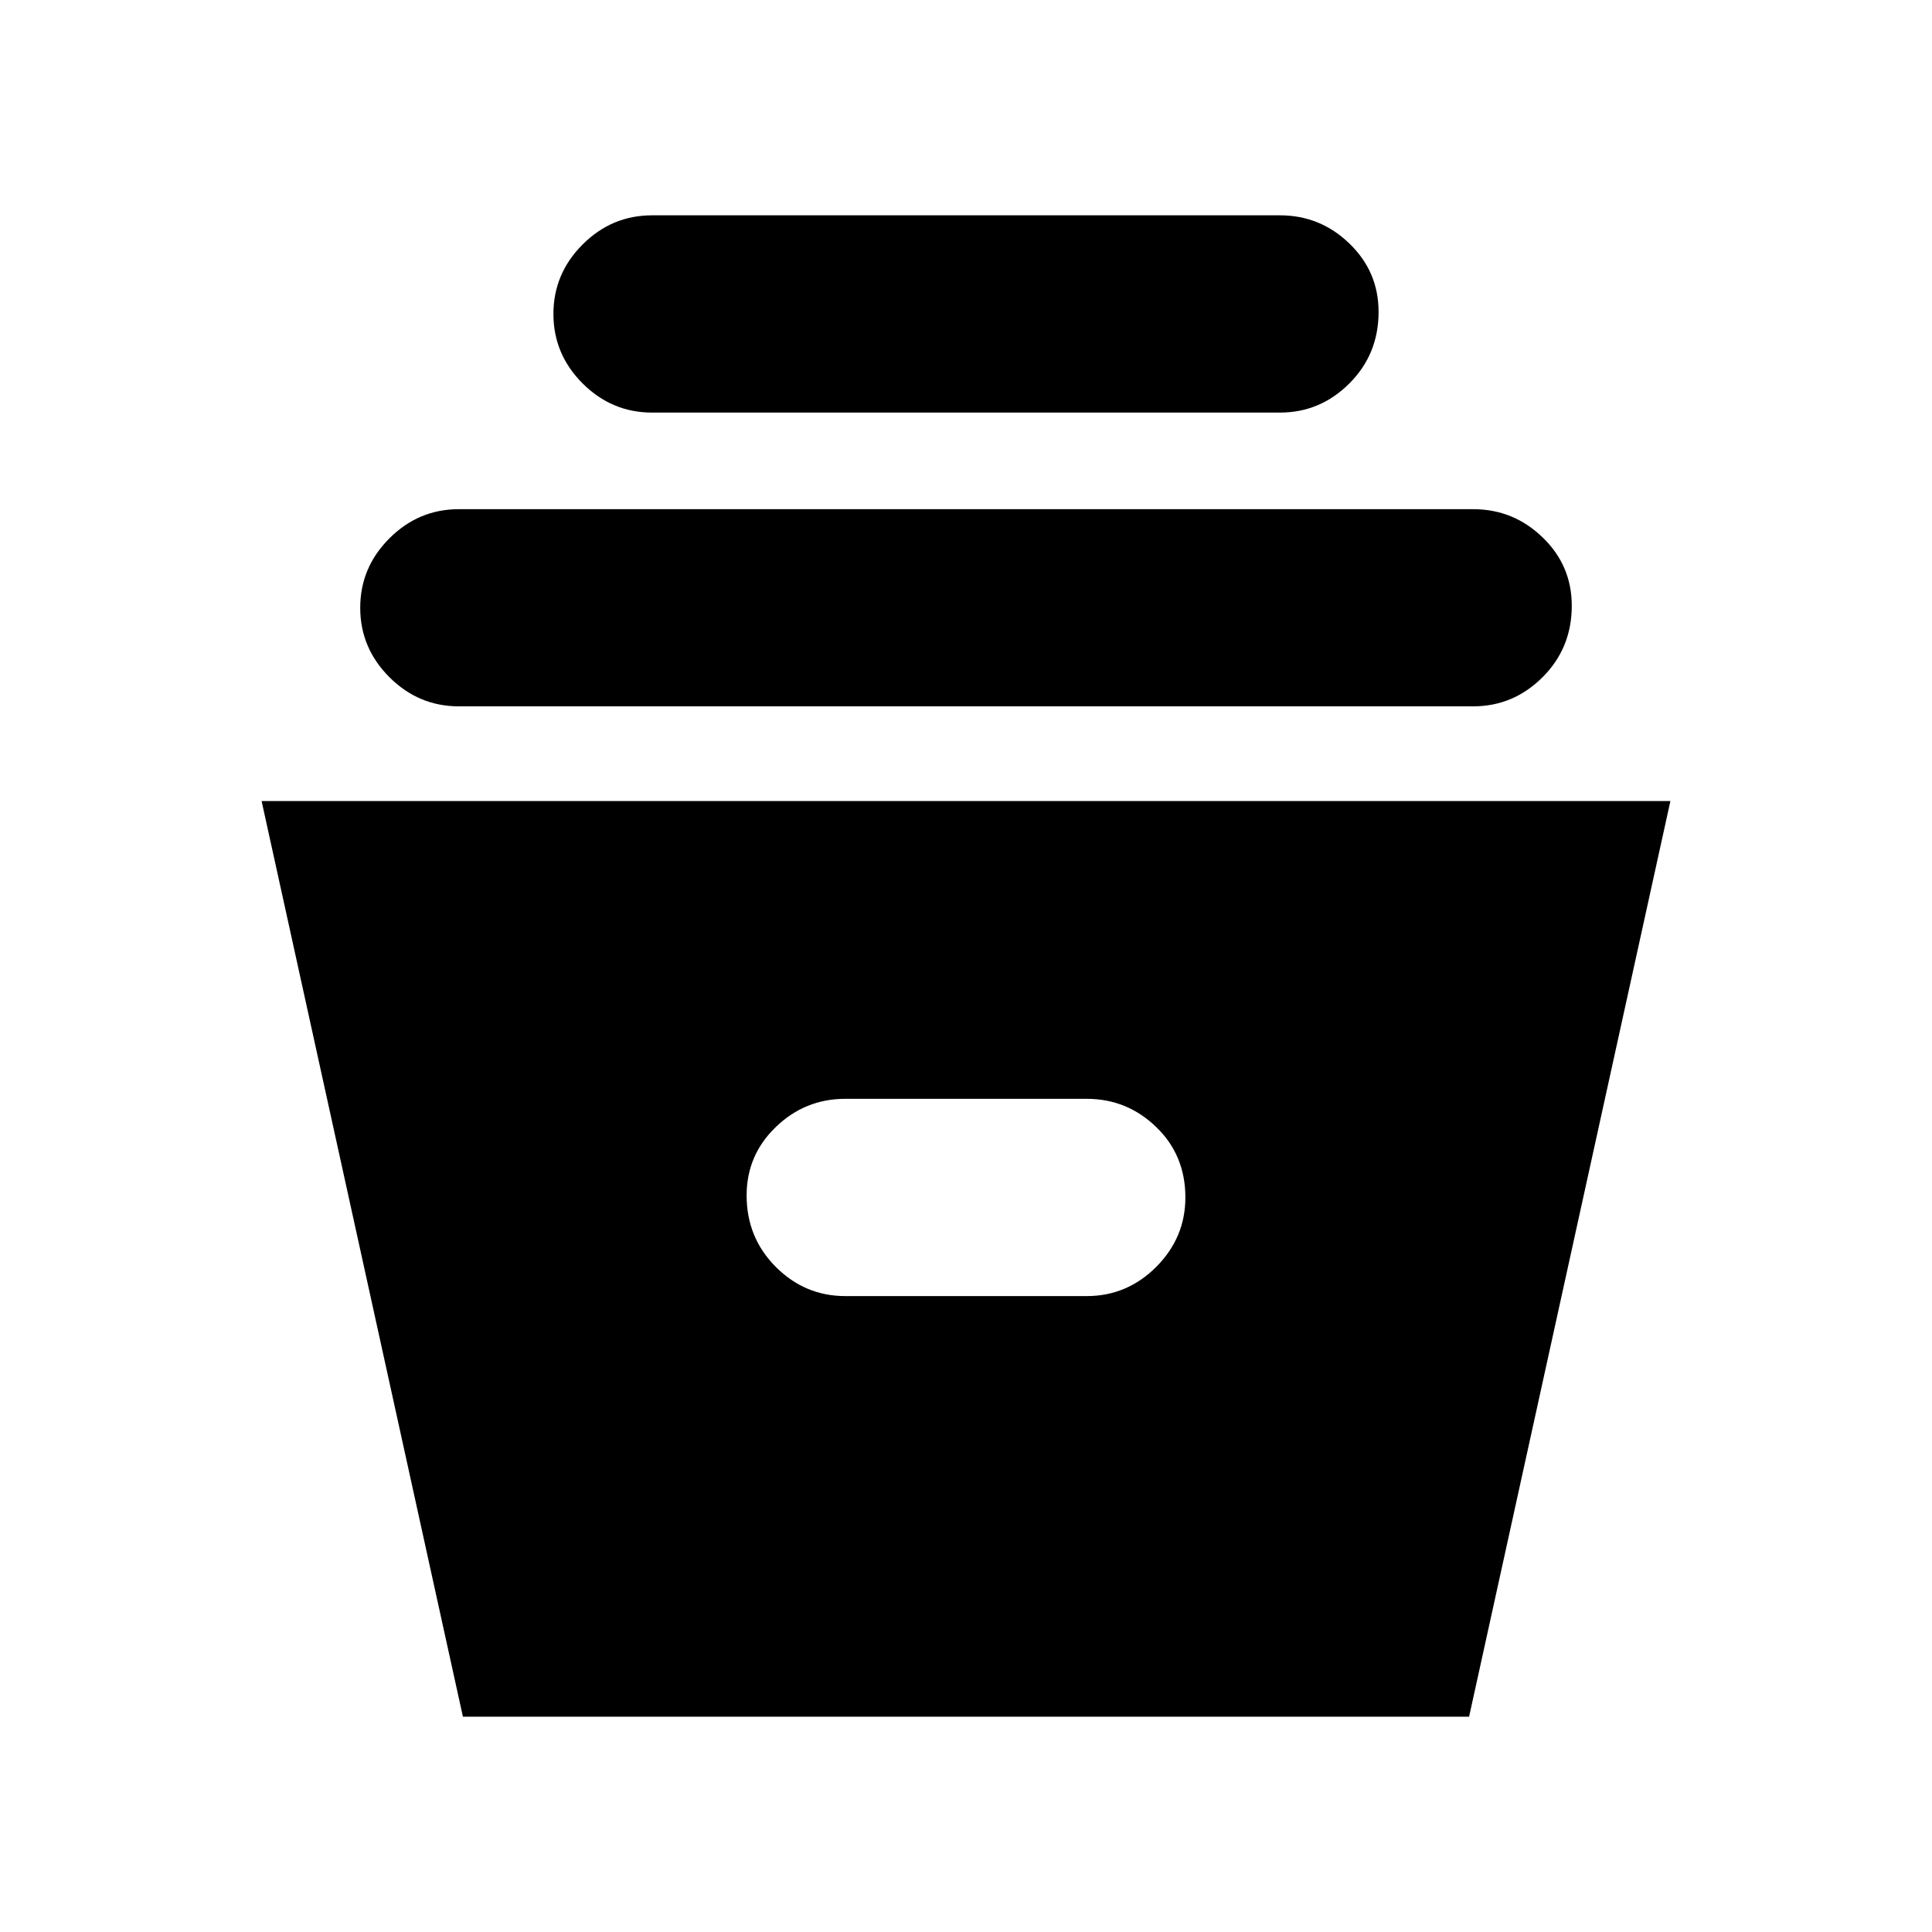 <svg xmlns="http://www.w3.org/2000/svg" height="20" width="20"><path d="M4.792 17.771 2.708 8.292h14.584l-2.084 9.479Zm3.958-4.354h2.5q.417 0 .719-.302.302-.303.302-.719 0-.438-.302-.729-.302-.292-.719-.292h-2.5q-.417 0-.719.292-.302.291-.302.708 0 .437.302.74.302.302.719.302Zm-4-6.105q-.417 0-.719-.302t-.302-.718q0-.417.302-.719t.719-.302h10.5q.417 0 .719.292.302.291.302.708 0 .437-.302.739t-.719.302Zm2-3.041q-.417 0-.719-.302t-.302-.719q0-.417.302-.719t.719-.302h6.5q.417 0 .719.292.302.291.302.708 0 .438-.302.74t-.719.302Z"/></svg>